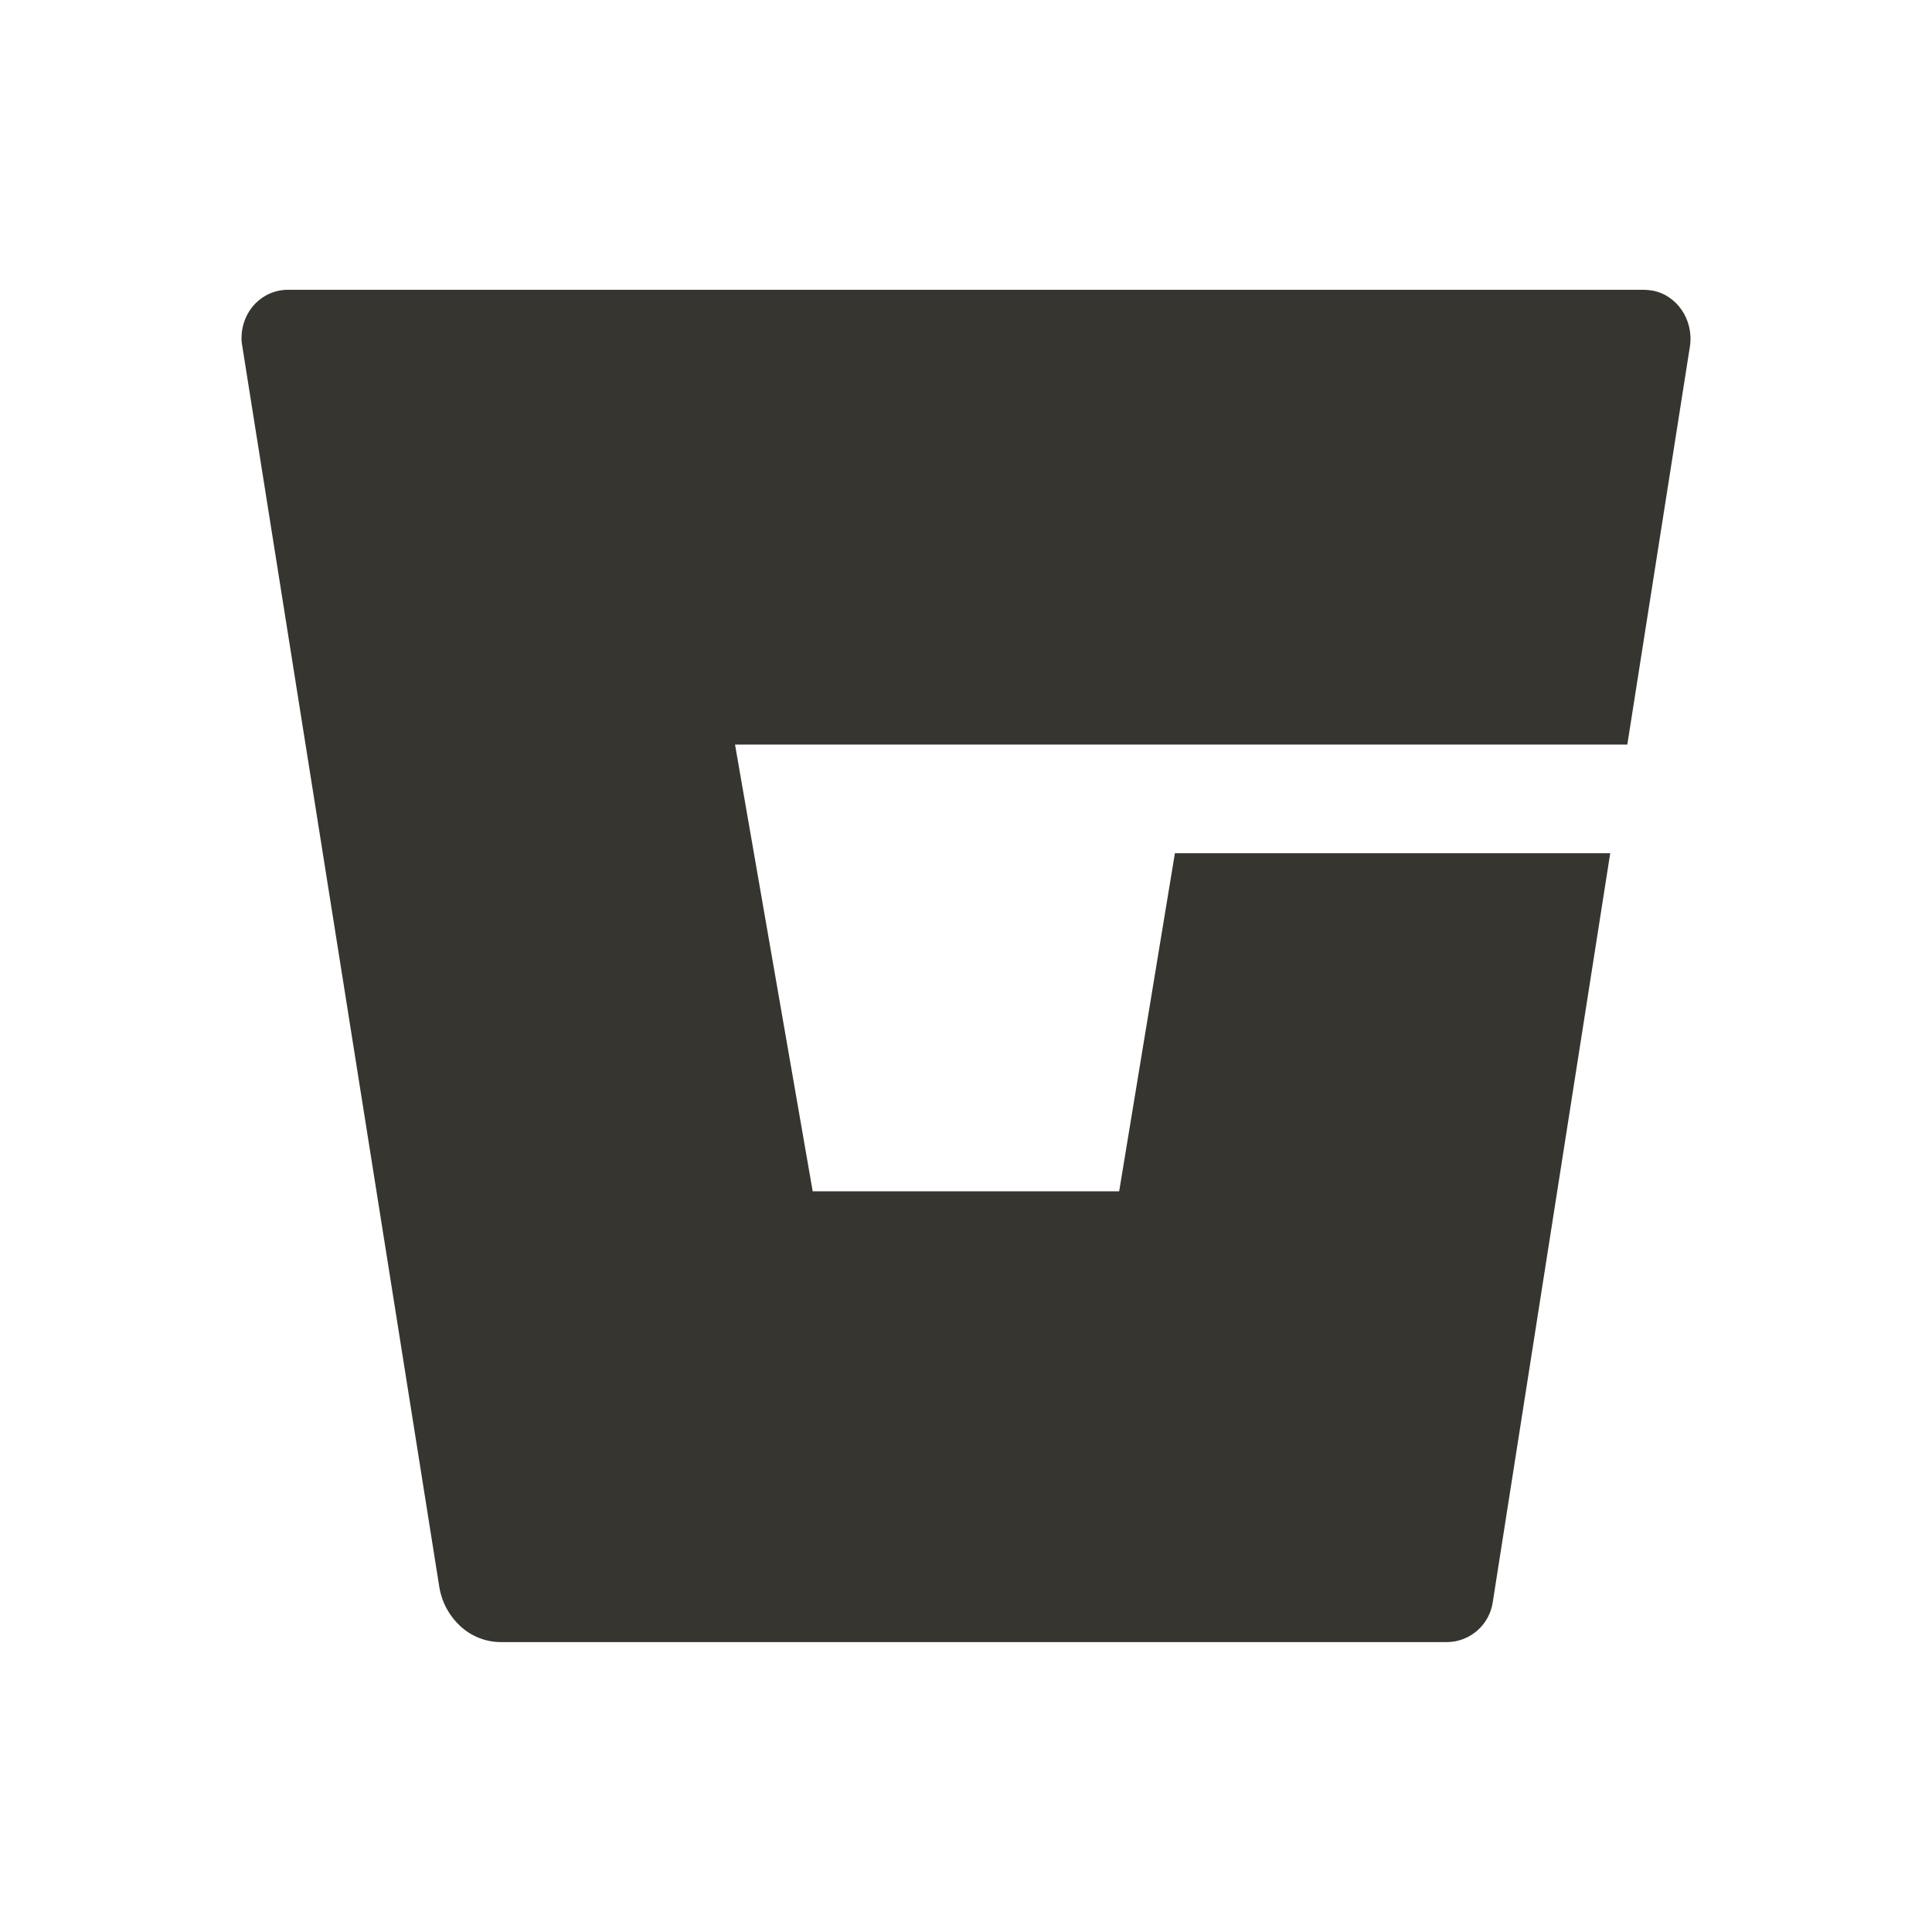 <!-- Generated by IcoMoon.io -->
<svg version="1.1" xmlns="http://www.w3.org/2000/svg" width="40" height="40" viewBox="0 0 40 40">
<title>io-logo-bitbucket</title>
<path fill="#37352f" d="M34.196 6.014c-0.047-0.008-0.101-0.013-0.157-0.014l-0.002-0h-28.062c-0.537-0.008-0.967 0.43-0.974 0.984-0 0.009-0.001 0.019-0.001 0.029 0 0.052 0.005 0.102 0.016 0.15l-0.001-0.005 4.081 25.703c0.054 0.323 0.212 0.602 0.436 0.808l0.001 0.001c0.221 0.203 0.517 0.328 0.842 0.328h19.574c0 0 0.001 0 0.001 0 0.489 0 0.892-0.363 0.957-0.834l0.001-0.005 2.43-15.494h-9.013l-1.154 7h-6.345l-1.608-9.25h18.474l1.297-8.25c0.079-0.547-0.274-1.065-0.793-1.152z"></path>
</svg>
